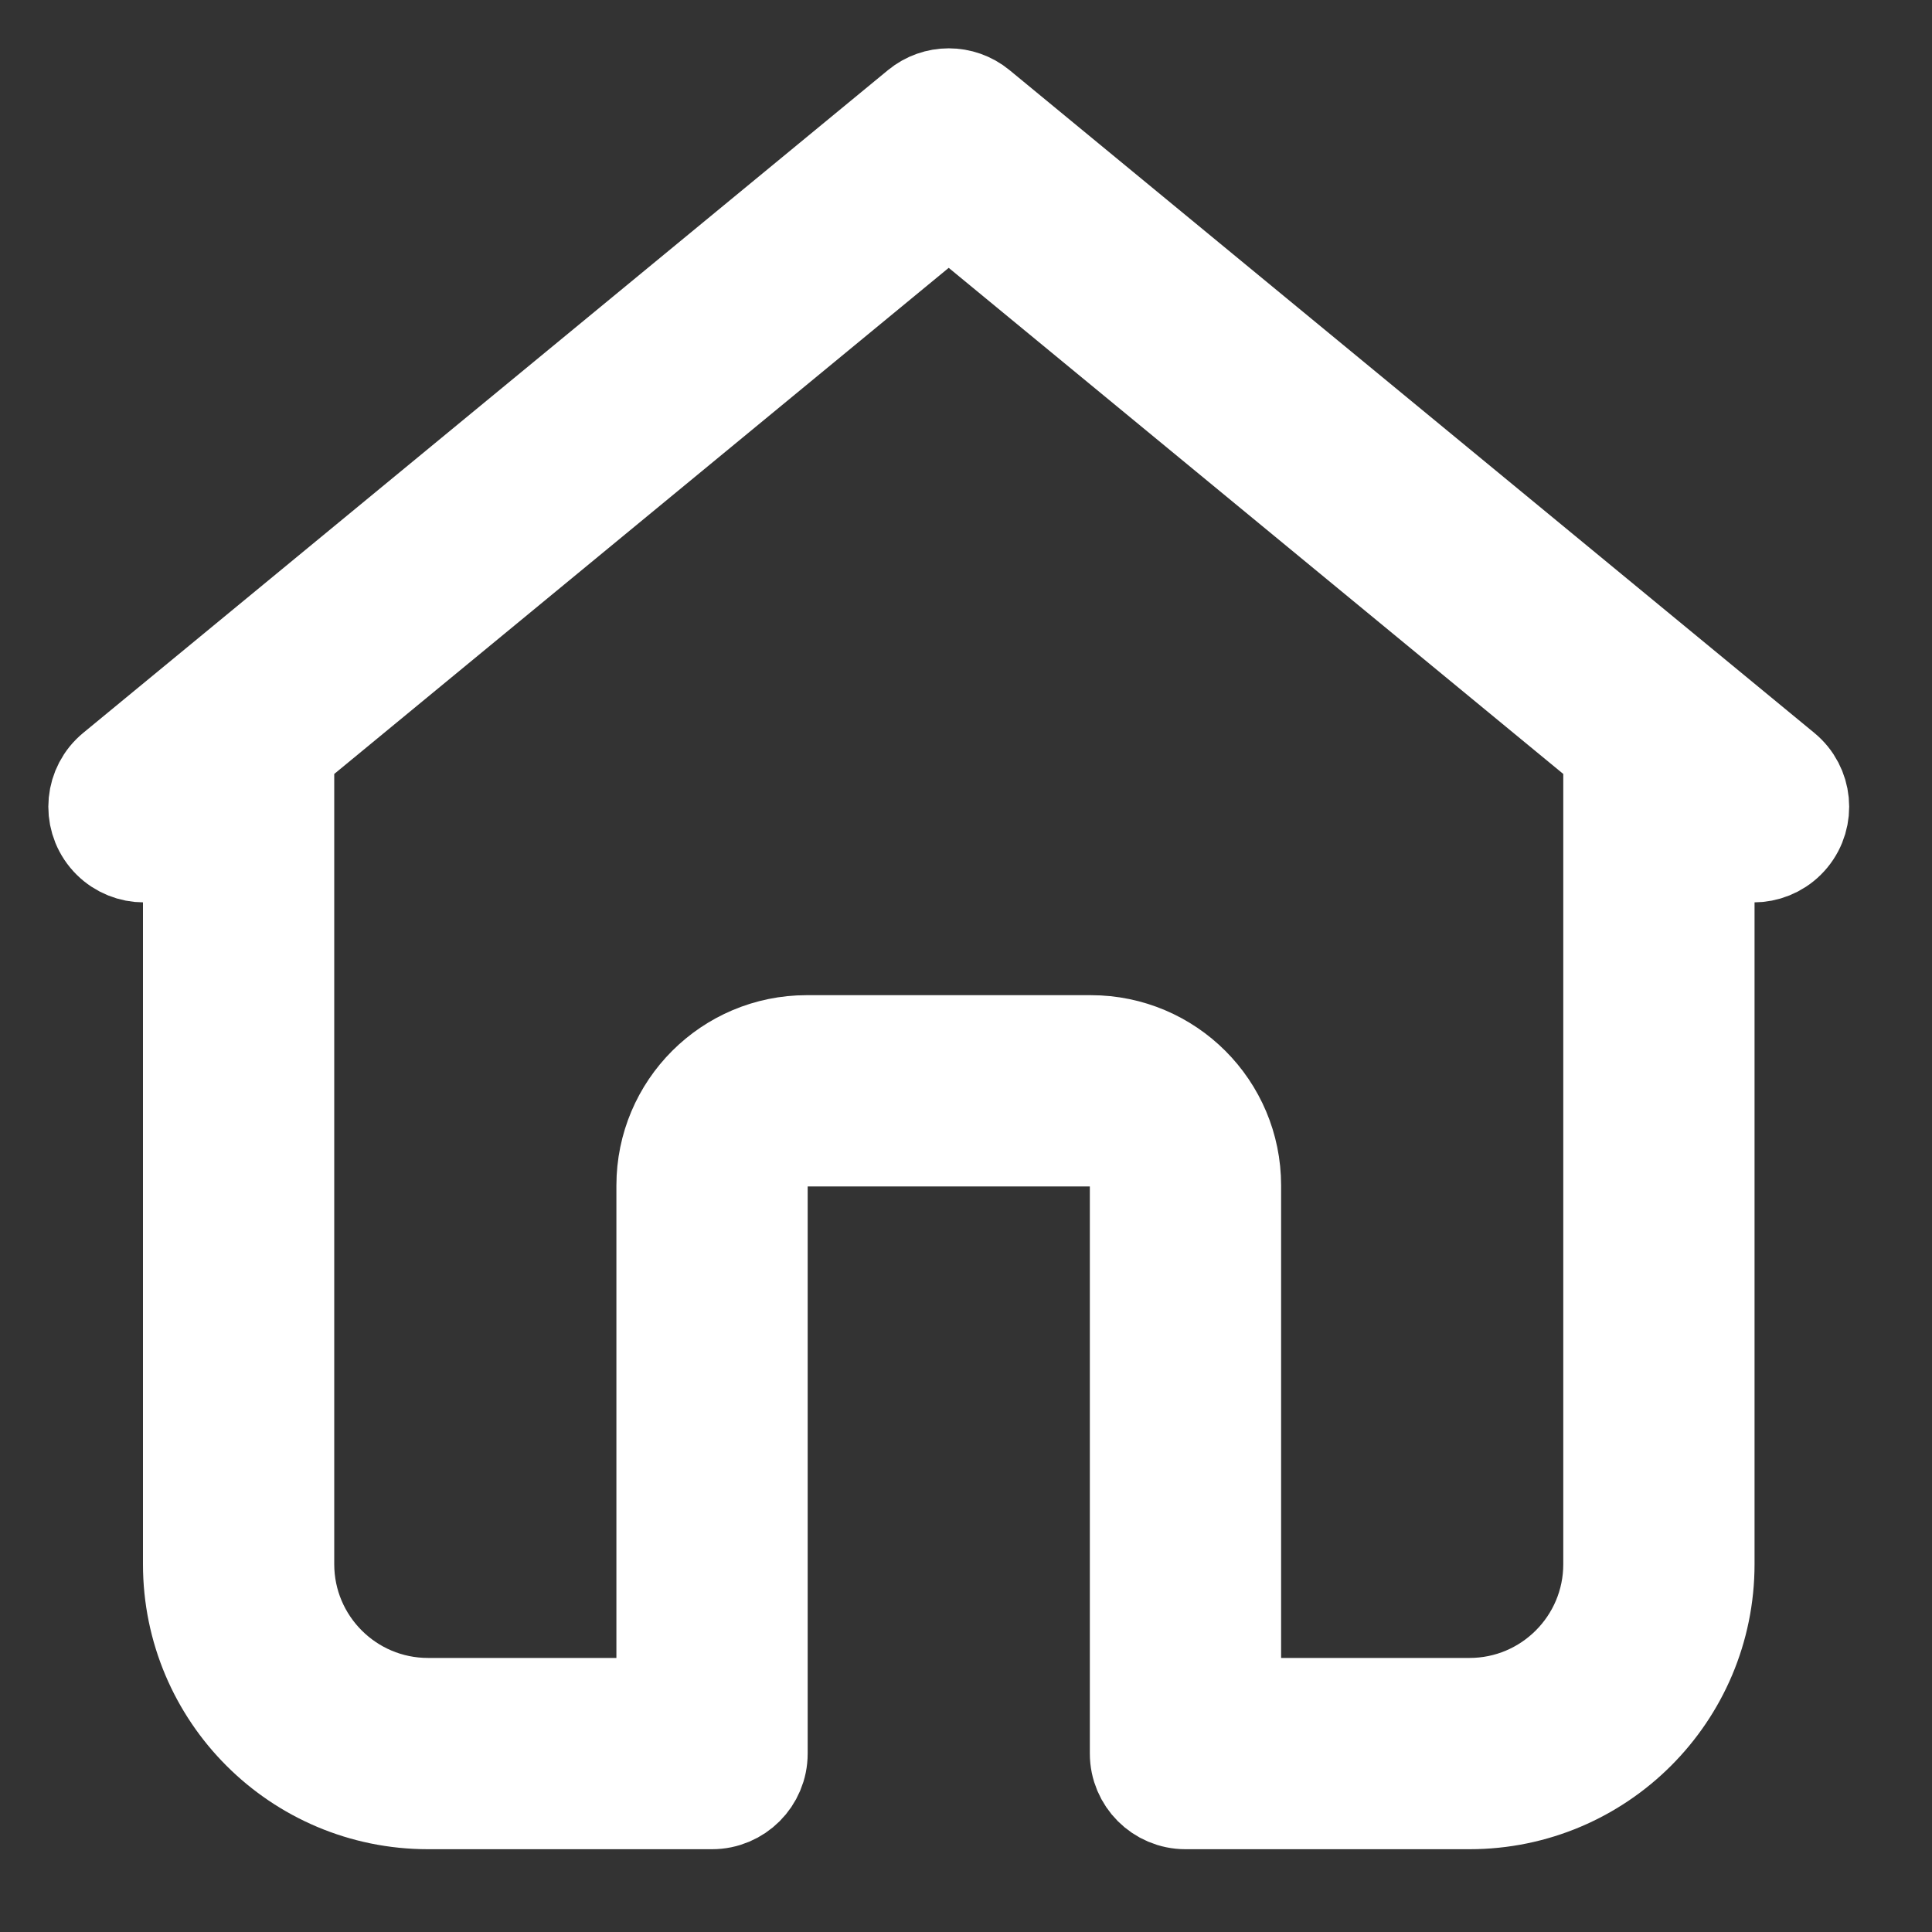 <svg width="20" height="20" viewBox="0 0 20 20" fill="none" xmlns="http://www.w3.org/2000/svg">
<rect x="0" y="0" width="20" height="20" fill="#333333" stroke="none"/>
<path d="M17.663 8.582V16.192C17.663 17.546 16.566 18.643 15.212 18.643H12.272C12.001 18.643 11.782 18.423 11.782 18.153V12.272C11.782 12.001 11.562 11.782 11.292 11.782H8.351C8.081 11.782 7.861 12.001 7.861 12.272V18.153C7.861 18.423 7.642 18.643 7.371 18.643H4.431C3.077 18.643 1.98 17.546 1.98 16.192V8.582L1.802 8.729C1.593 8.902 1.284 8.872 1.112 8.663C0.94 8.454 0.97 8.145 1.179 7.973L9.51 1.112C9.691 0.963 9.952 0.963 10.133 1.112L18.464 7.973C18.673 8.145 18.703 8.454 18.531 8.663C18.359 8.872 18.05 8.902 17.841 8.729L17.663 8.582ZM16.689 7.781L9.821 2.125L2.954 7.781C2.958 7.807 2.96 7.834 2.96 7.861V16.192C2.96 17.004 3.619 17.663 4.431 17.663H6.881V12.272C6.881 11.46 7.539 10.802 8.351 10.802H11.292C12.104 10.802 12.762 11.46 12.762 12.272V17.663H15.212C16.024 17.663 16.683 17.004 16.683 16.192V7.861C16.683 7.834 16.685 7.807 16.689 7.781Z" fill="white" stroke="white"/>
</svg>
